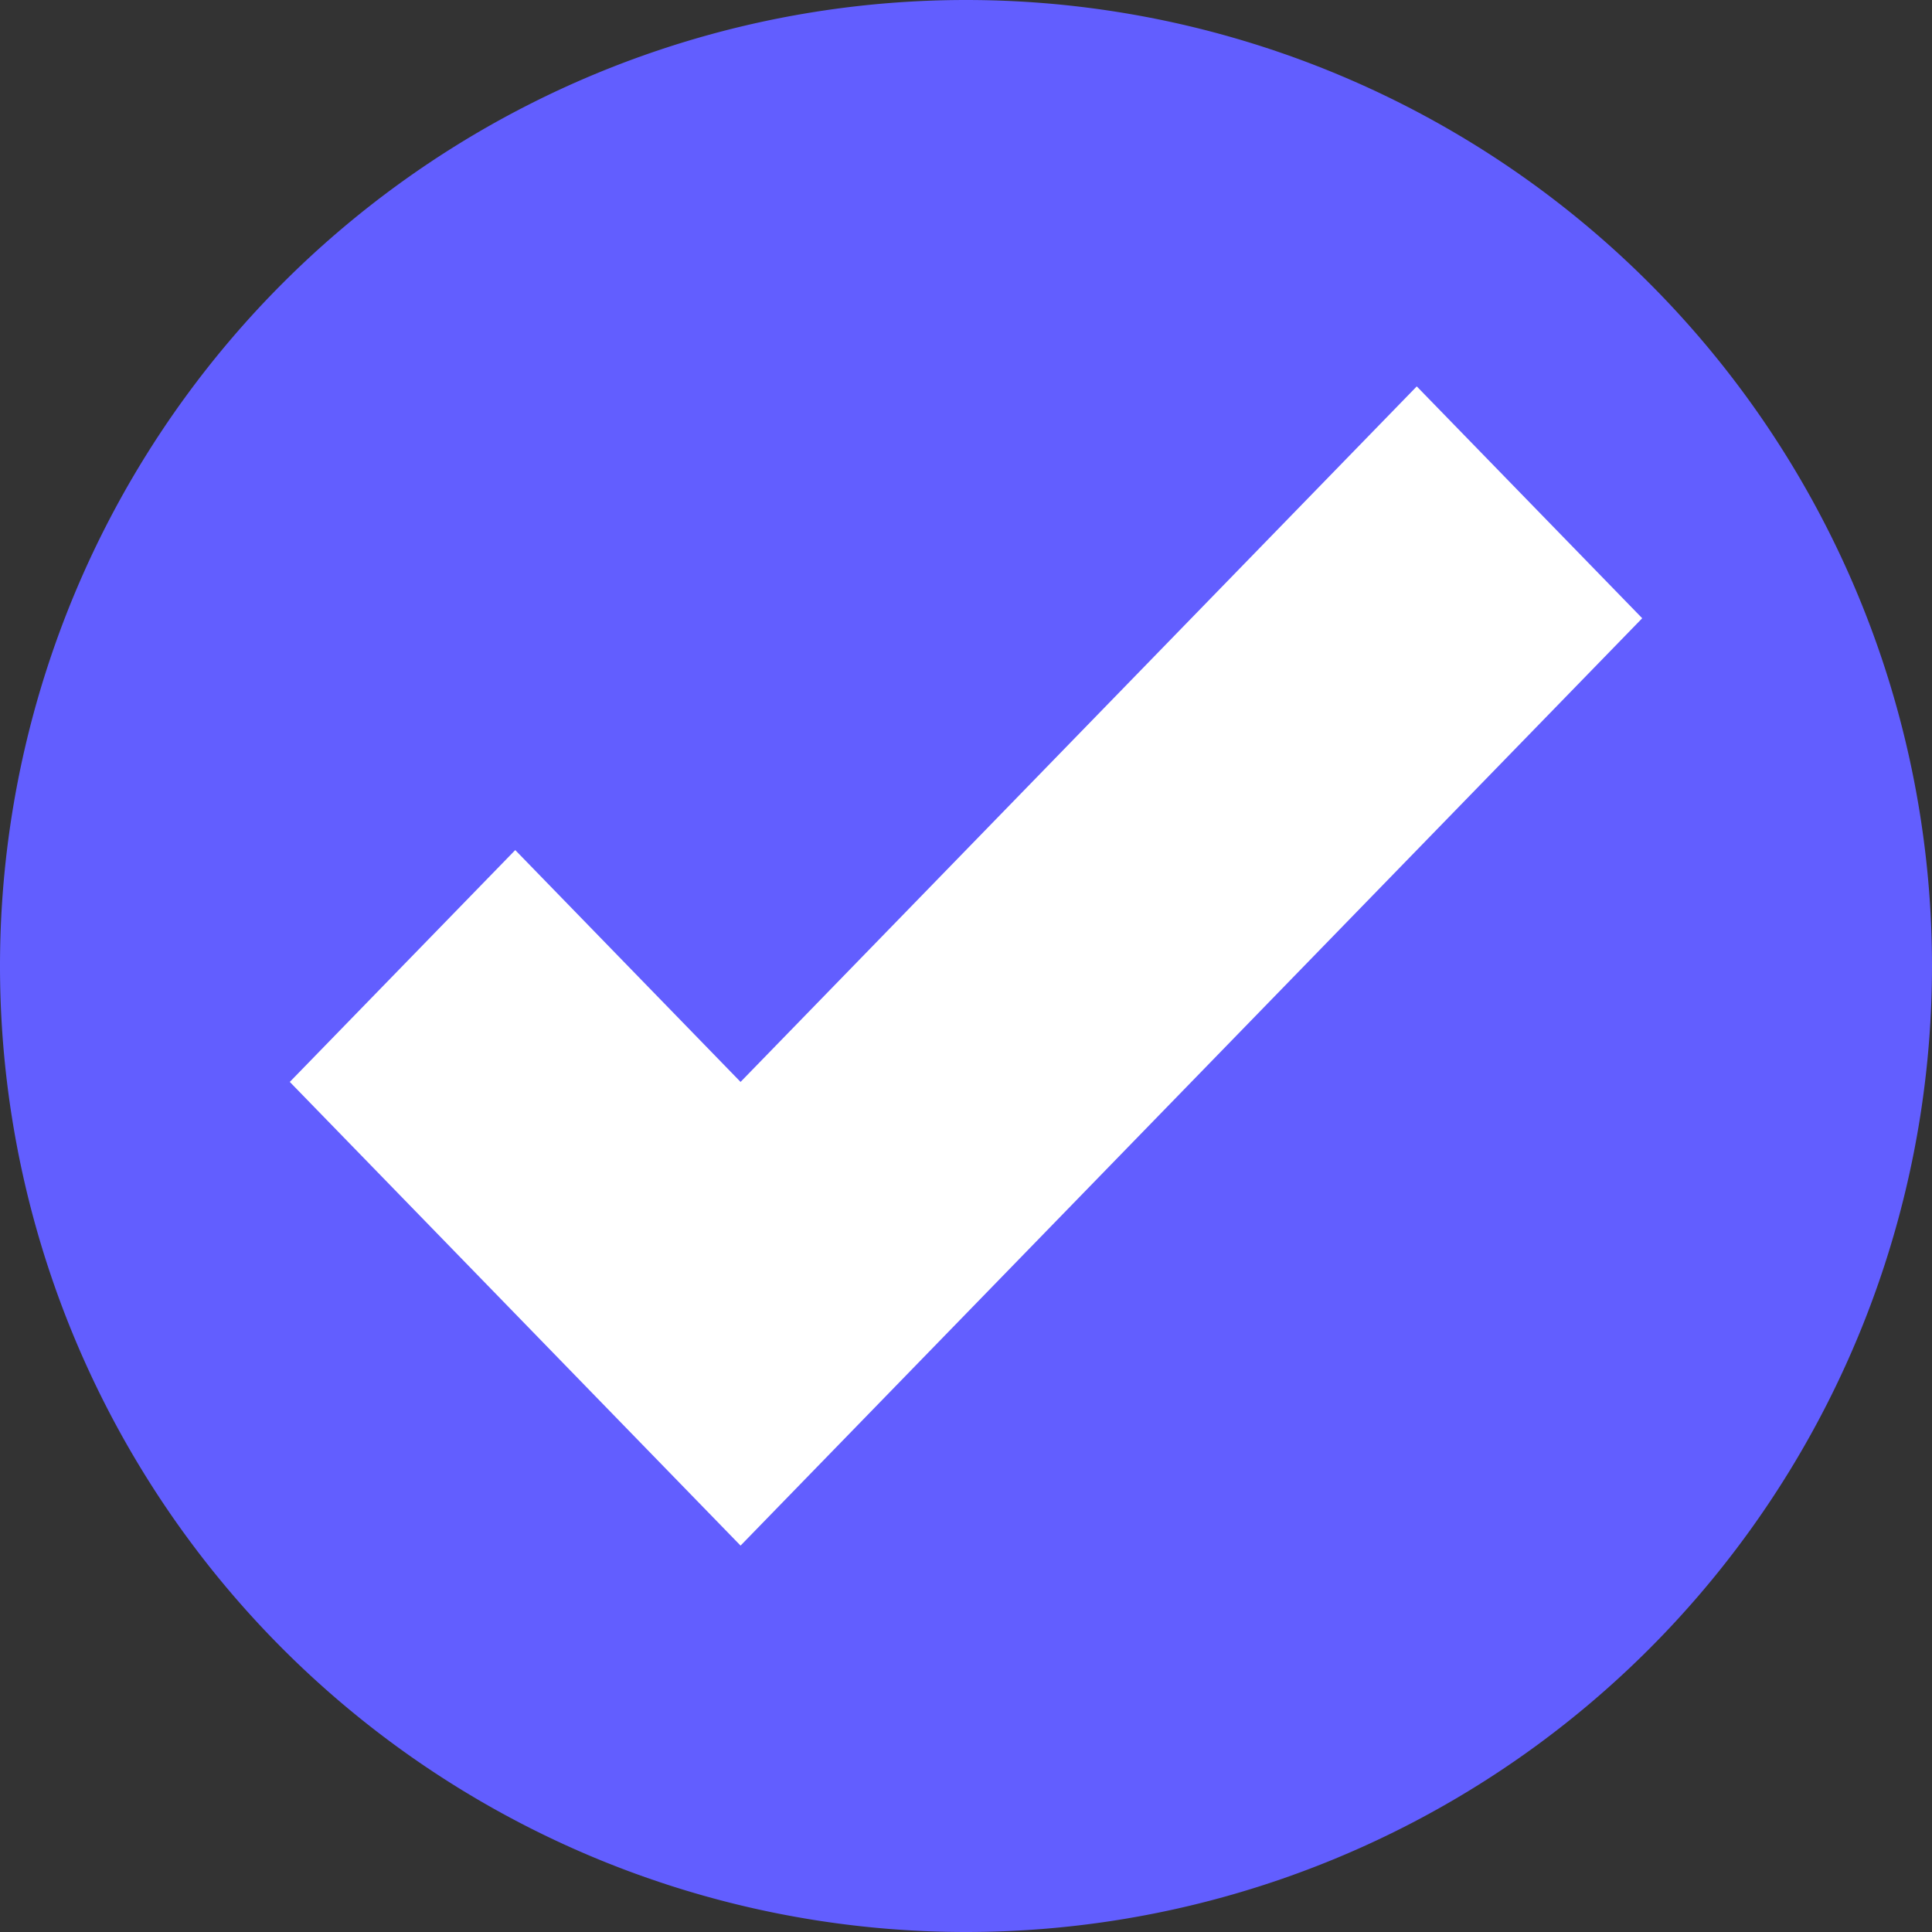 <svg width="16" height="16" fill="none" xmlns="http://www.w3.org/2000/svg"><rect width="100%" height="100%" fill="#333333" stroke="none"/><path d="M8 16A8 8 0 1 0 8 0a8 8 0 0 0 0 16Z" fill="#625EFF"/><path d="m11.733 3.2-5.6 5.76-1.866-1.92L2.4 8.96l3.733 3.84L13.6 5.12 11.733 3.2Z" fill="#fff"/></svg>
